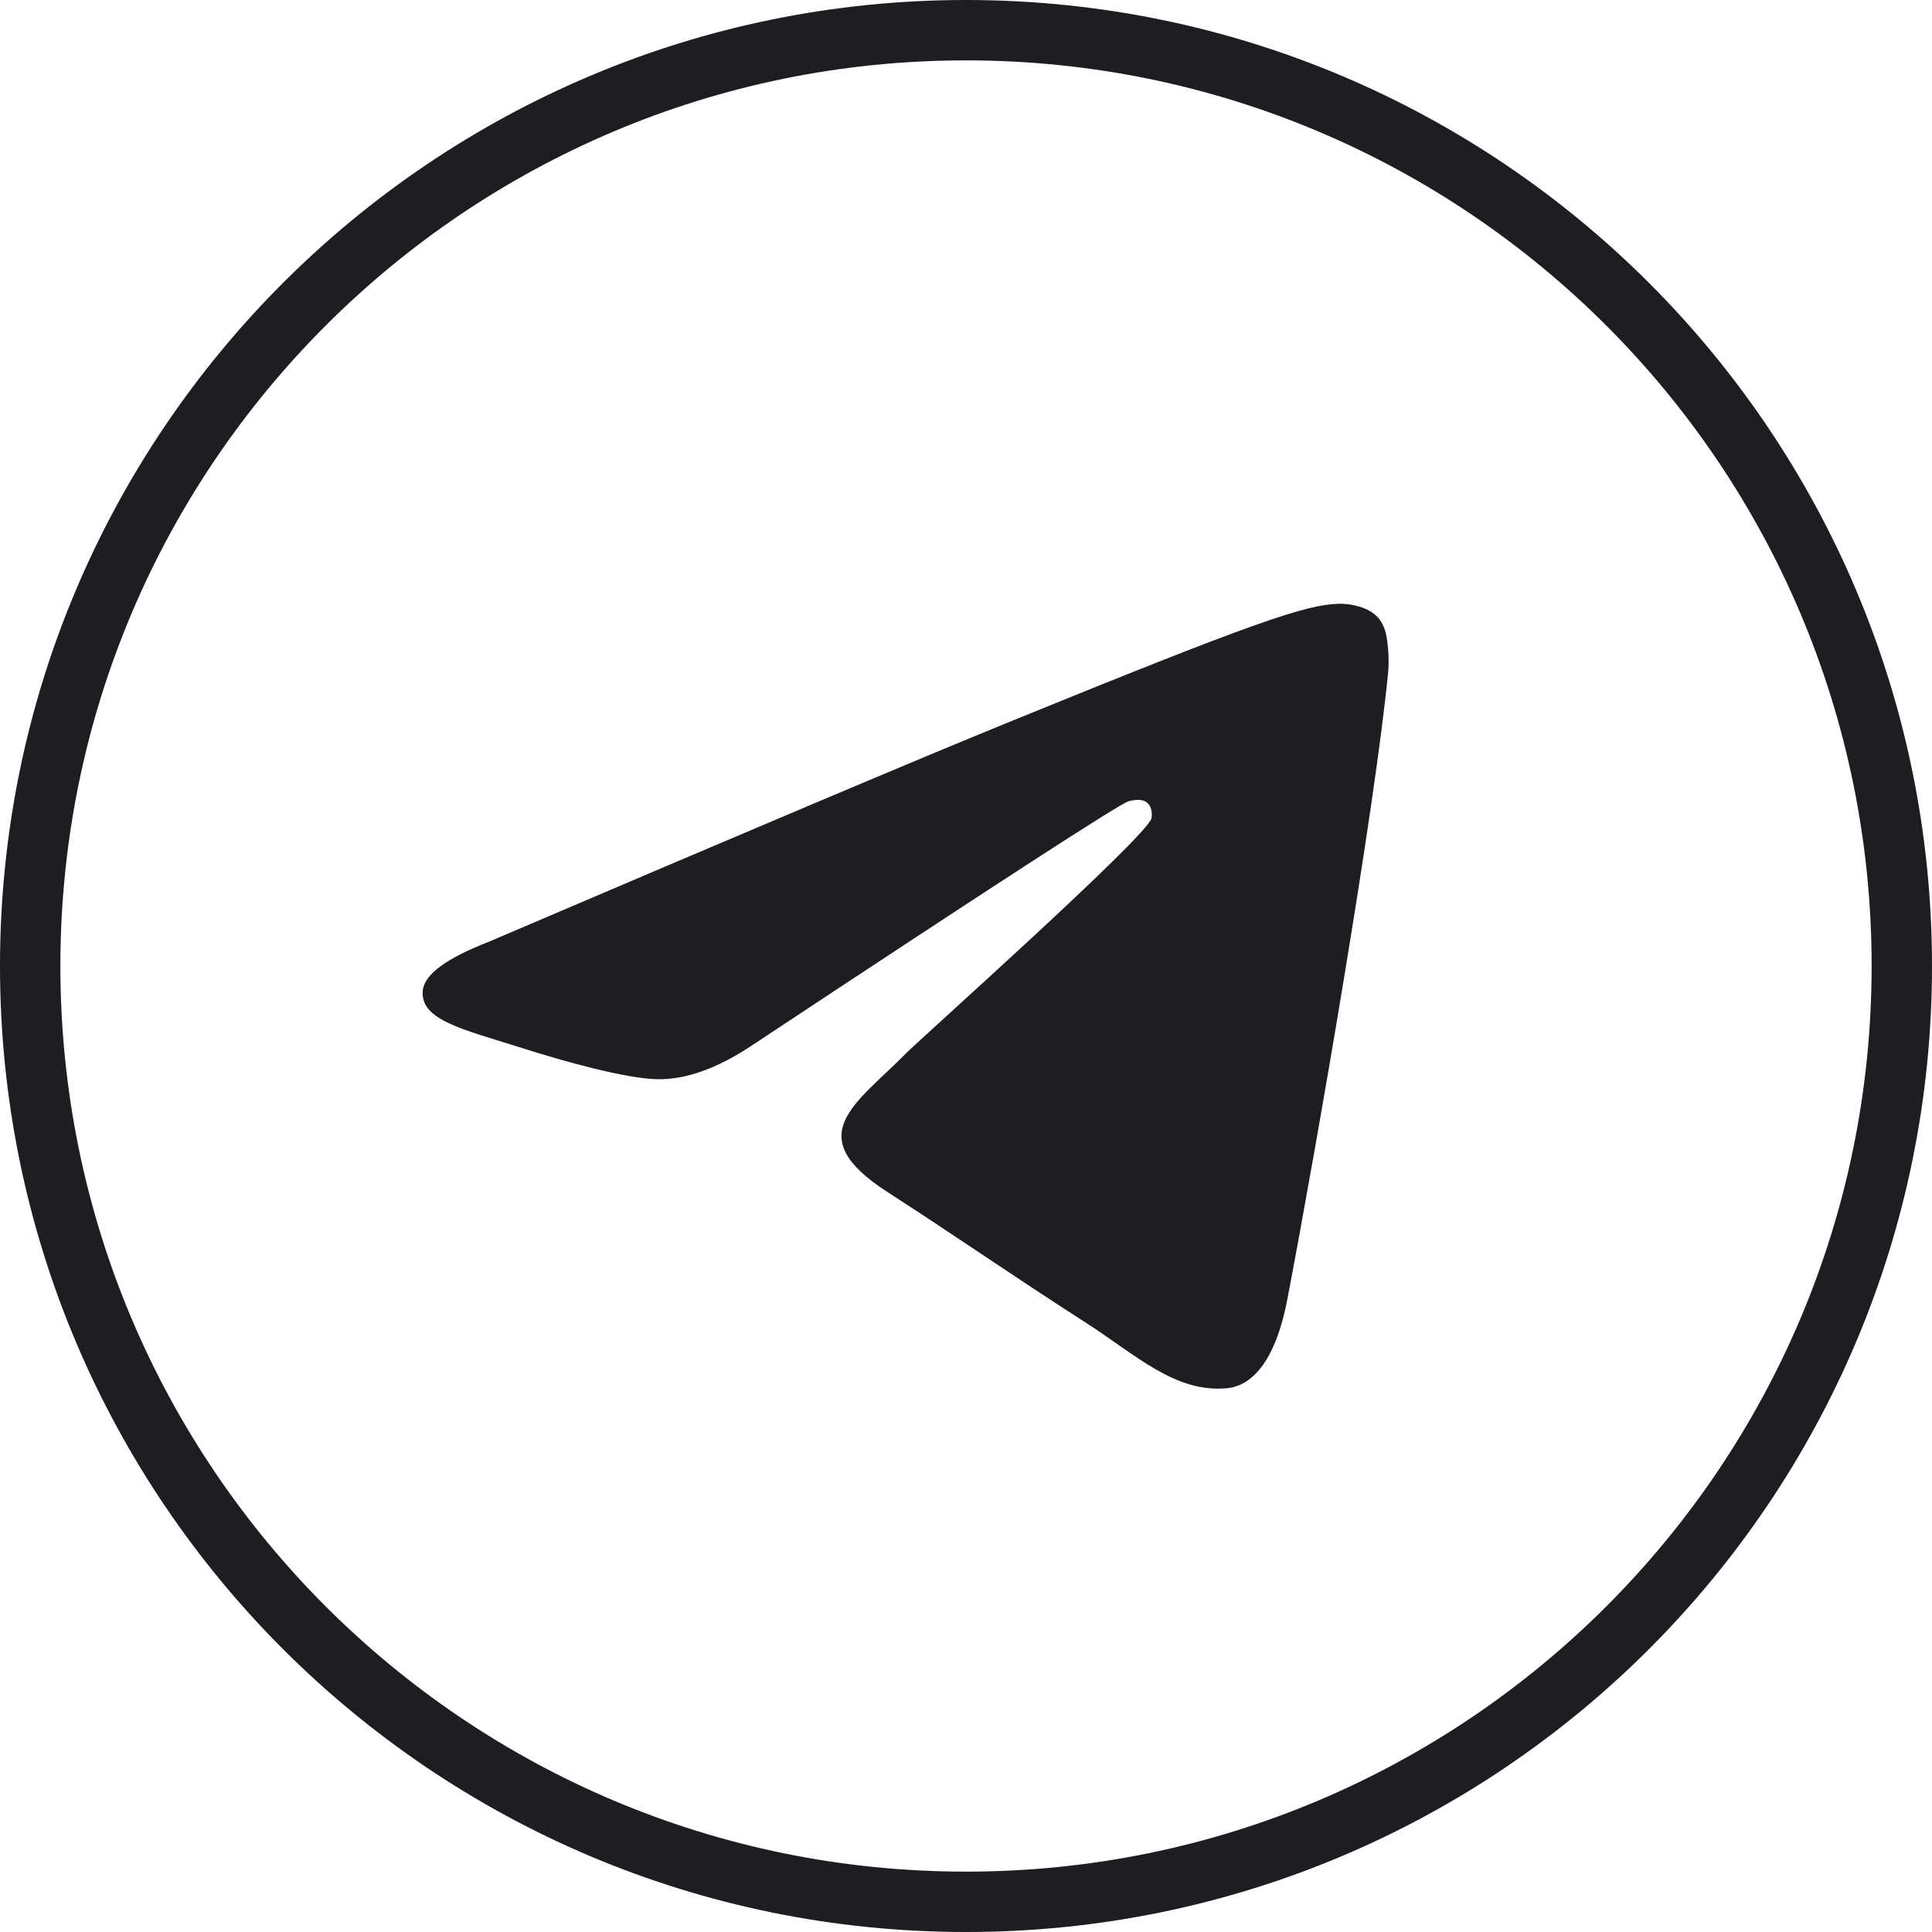 <svg width="32" height="32" viewBox="0 0 32 32" fill="none" xmlns="http://www.w3.org/2000/svg">
<path d="M16 31.5C7.44 31.5 0.5 24.56 0.5 16C0.5 7.44 7.44 0.5 16 0.5C24.56 0.5 31.5 7.44 31.5 16C31.5 24.56 24.56 31.5 16 31.5Z" stroke="#1F1D22"/>
<path d="M8.1 15.597C12.395 13.762 15.259 12.552 16.692 11.968C20.783 10.3 21.634 10.01 22.188 10C22.309 9.998 22.582 10.028 22.759 10.168C22.908 10.287 22.949 10.447 22.968 10.559C22.988 10.672 23.012 10.928 22.993 11.128C22.771 13.412 21.812 18.955 21.324 21.513C21.117 22.595 20.71 22.958 20.317 22.994C19.461 23.071 18.812 22.439 17.983 21.907C16.686 21.073 15.954 20.555 14.695 19.741C13.24 18.802 14.183 18.285 15.012 17.441C15.229 17.22 18.999 13.858 19.072 13.553C19.081 13.515 19.09 13.373 19.003 13.298C18.917 13.223 18.79 13.249 18.698 13.269C18.568 13.298 16.497 14.64 12.484 17.296C11.896 17.692 11.363 17.885 10.886 17.875C10.36 17.864 9.348 17.583 8.596 17.343C7.673 17.049 6.94 16.894 7.004 16.395C7.037 16.134 7.402 15.868 8.1 15.597Z" fill="#1F1D22"/>
</svg>

